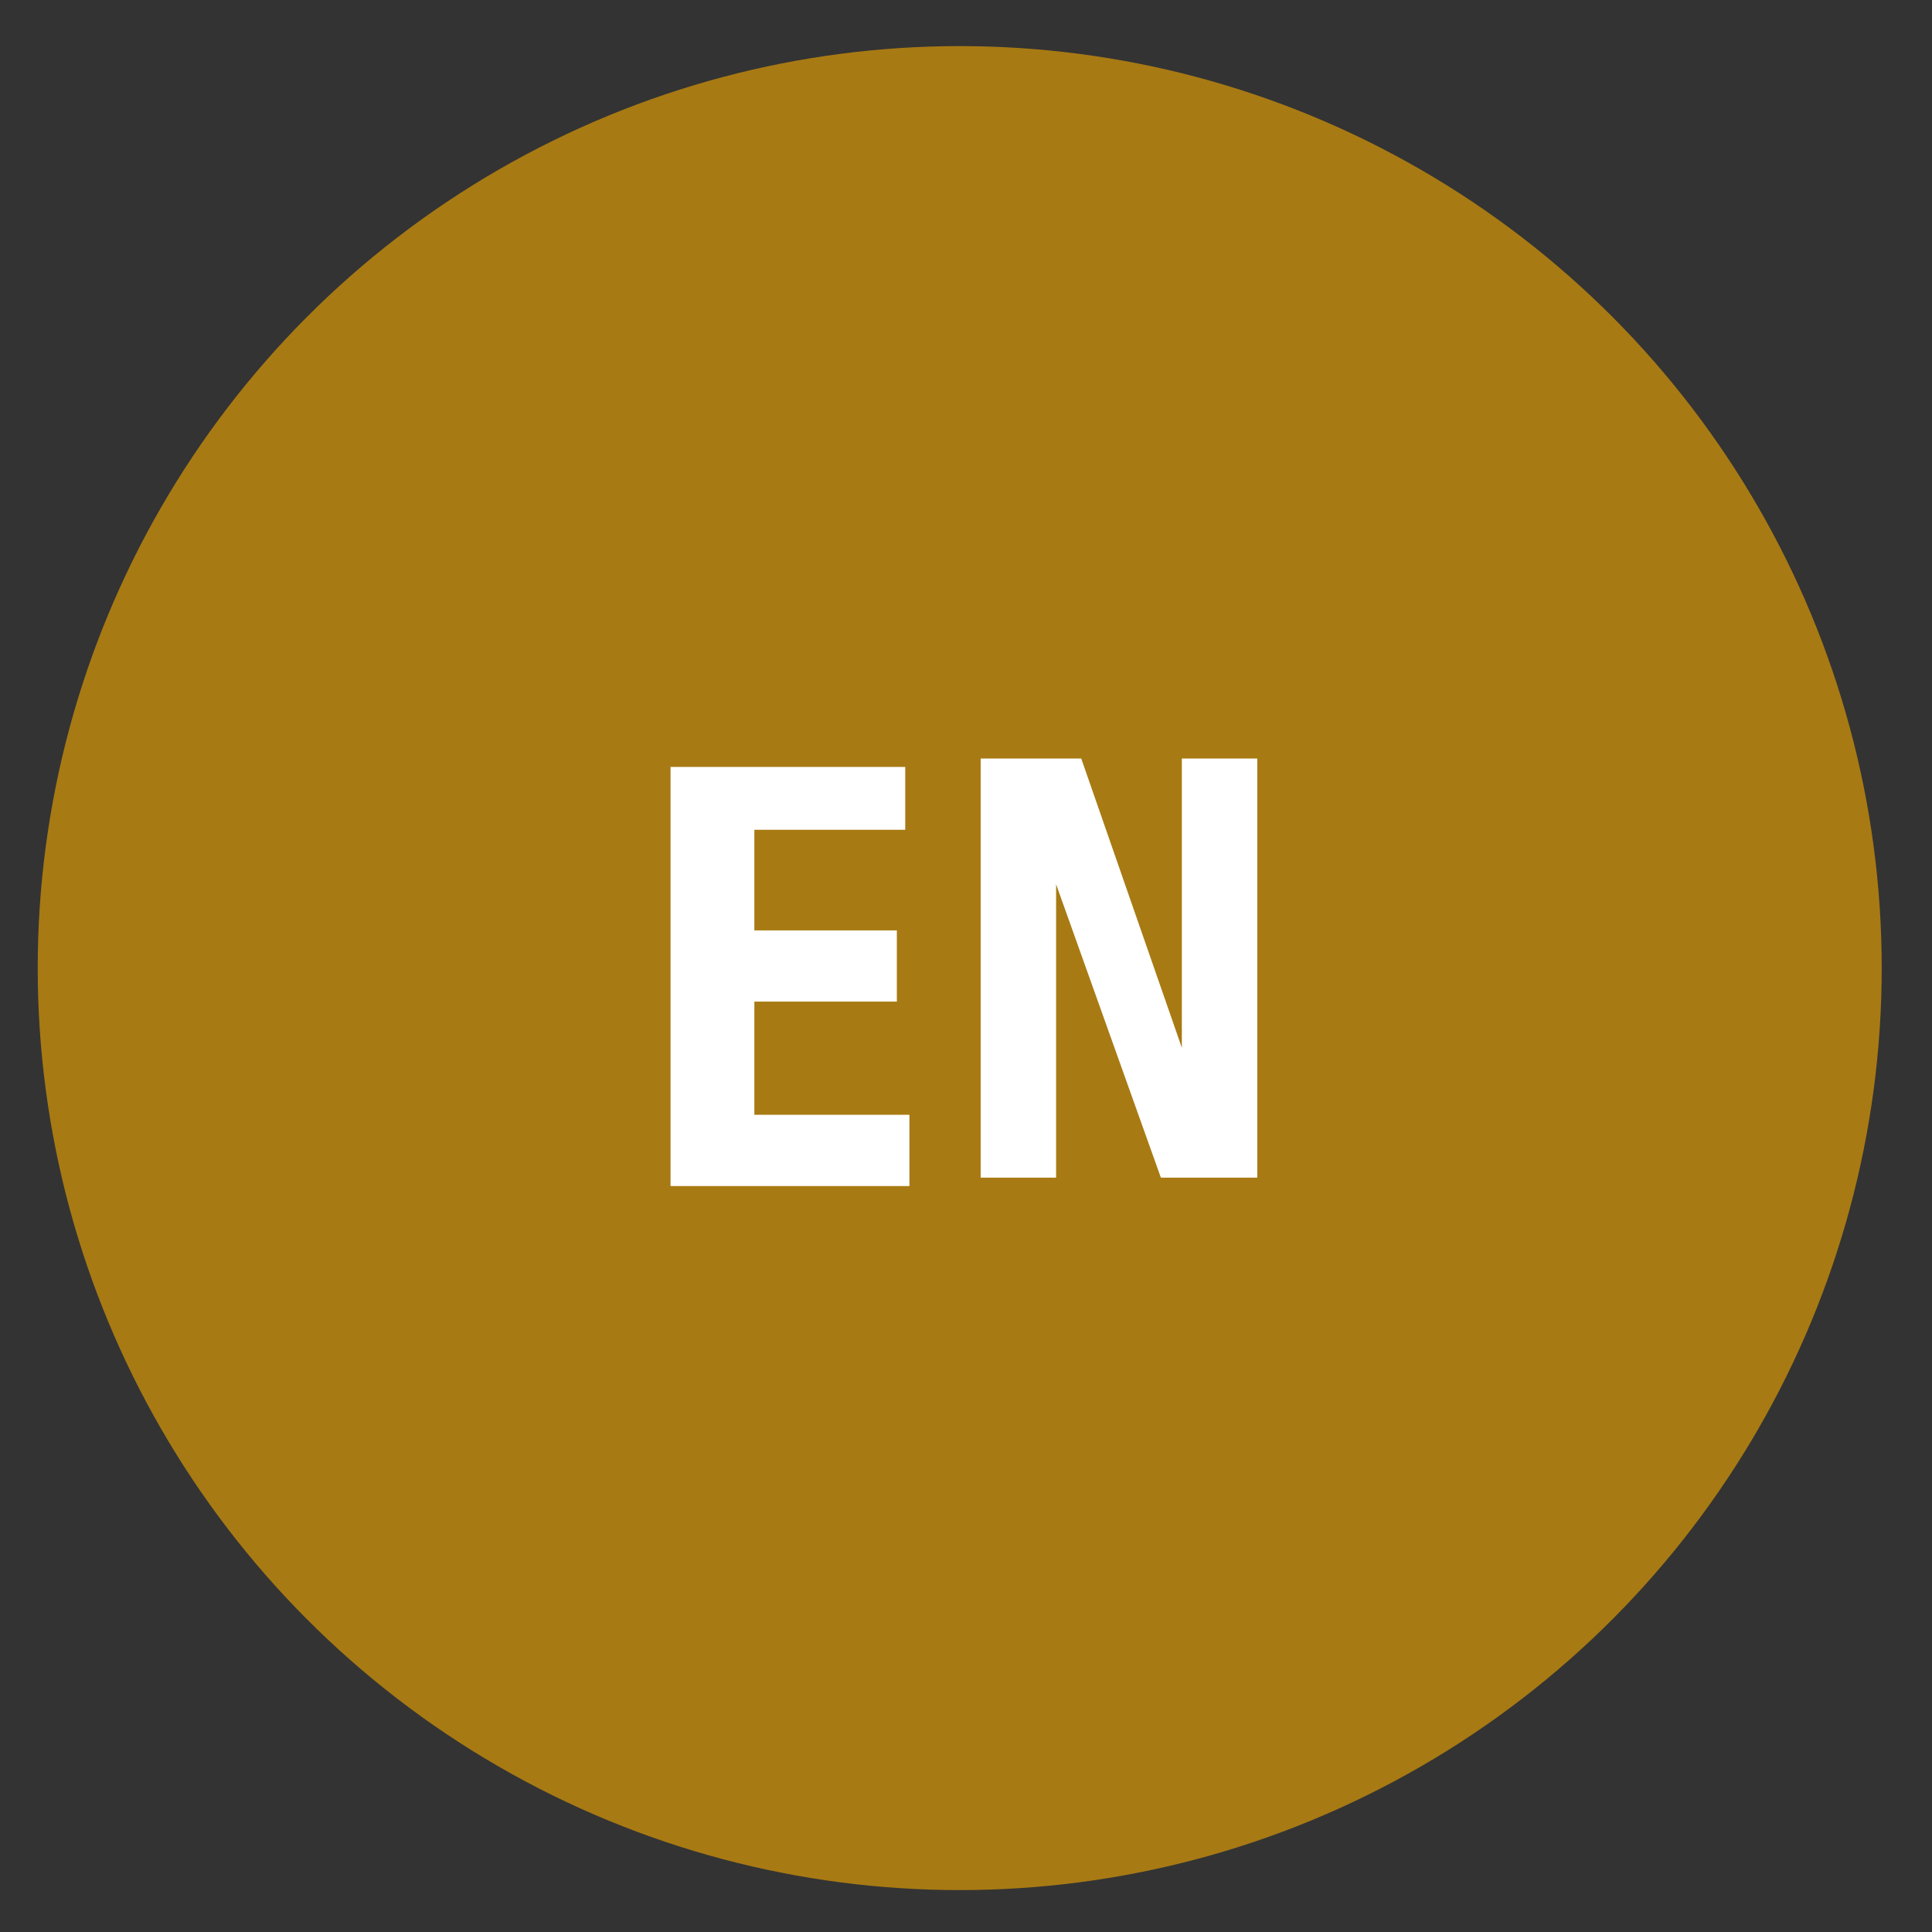 <?xml version="1.0" encoding="utf-8"?>
<!-- Generator: Adobe Illustrator 18.1.1, SVG Export Plug-In . SVG Version: 6.00 Build 0)  -->
<!DOCTYPE svg PUBLIC "-//W3C//DTD SVG 1.1//EN" "http://www.w3.org/Graphics/SVG/1.1/DTD/svg11.dtd">
<svg version="1.1" id="Capa_1" xmlns="http://www.w3.org/2000/svg" xmlns:xlink="http://www.w3.org/1999/xlink" x="0px" y="0px"
	 viewBox="0 0 46.1 46.1" enable-background="new 0 0 46.1 46.1" xml:space="preserve">
<rect x="0" y="0" width="46.1" height="46.1" fill="#333333" stroke="none"/>
<circle fill-rule="evenodd" clip-rule="evenodd" fill="#A87A13" cx="22.9" cy="23.1" r="22"/>
<path display="none" fill="#EFE6D9" d="M23,46C10.3,46,0,35.7,0,23C0,10.3,10.3,0,23,0s23,10.3,23,23C46,35.7,35.7,46,23,46z M23,2
	C11.4,2,2,11.4,2,23c0,11.6,9.4,21,21,21c11.6,0,21-9.4,21-21C44,11.4,34.6,2,23,2z"/>
<g>
	<g>
		<path fill="#FFFFFF" d="M21.6,18.1v1.7H18v2.4h3.4v1.7H18v2.7h3.7v1.7H16v-10H21.6z"/>
		<path fill="#FFFFFF" d="M25.8,18.1l2.4,6.9h0v-6.9h1.8v10h-2.3l-2.5-7h0v7h-1.8v-10H25.8z"/>
	</g>
</g>
<g display="none">
	<g display="inline">
		<path fill="#FFFFFF" d="M15.9,18.1h3.3c0.7,0,1.3,0.1,1.7,0.3s0.8,0.6,1,1c0.2,0.4,0.4,0.9,0.5,1.5s0.1,1.3,0.1,2
			c0,0.9-0.1,1.6-0.2,2.3s-0.3,1.2-0.6,1.6c-0.3,0.4-0.6,0.7-1.1,0.9s-1,0.3-1.7,0.3h-3.2V18.1z M17.9,26.6h0.9
			c0.4,0,0.6-0.1,0.9-0.2c0.2-0.1,0.4-0.3,0.5-0.6s0.2-0.6,0.3-1.1s0.1-1,0.1-1.7c0-0.6,0-1.1-0.1-1.5s-0.1-0.8-0.2-1.1
			c-0.1-0.3-0.3-0.5-0.5-0.6c-0.2-0.1-0.5-0.2-0.9-0.2h-0.9V26.6z"/>
		<path fill="#FFFFFF" d="M30.1,18.1v1.7h-3.6v2.4h3.4v1.7h-3.4v2.7h3.7v1.7h-5.7v-10H30.1z"/>
	</g>
</g>
<g display="none">
	<g display="inline">
		<path fill="#FFFFFF" d="M21.8,18.1v1.7h-3.6v2.4h3.4v1.7h-3.4v2.7h3.7v1.7h-5.7v-10H21.8z"/>
		<path fill="#FFFFFF" d="M25.3,25v0.3c0,0.2,0,0.4,0.1,0.6s0.1,0.4,0.2,0.5c0.1,0.1,0.2,0.2,0.4,0.3c0.2,0.1,0.4,0.1,0.7,0.1
			c0.3,0,0.6-0.1,0.8-0.3c0.2-0.2,0.4-0.5,0.4-0.9c0-0.2,0-0.4-0.1-0.6c-0.1-0.2-0.2-0.3-0.3-0.4c-0.1-0.1-0.3-0.2-0.6-0.4
			S26.4,24,26,23.9c-0.4-0.1-0.8-0.3-1.2-0.5c-0.3-0.2-0.6-0.4-0.8-0.6c-0.2-0.2-0.4-0.5-0.5-0.8c-0.1-0.3-0.2-0.7-0.2-1.1
			c0-1,0.3-1.7,0.8-2.2c0.6-0.5,1.3-0.7,2.3-0.7c0.4,0,0.9,0,1.2,0.1c0.4,0.1,0.7,0.3,1,0.5c0.3,0.2,0.5,0.5,0.6,0.8
			c0.2,0.3,0.2,0.7,0.2,1.2v0.3h-1.9c0-0.5-0.1-0.8-0.3-1.1c-0.2-0.3-0.4-0.4-0.8-0.4c-0.2,0-0.4,0-0.6,0.1s-0.3,0.2-0.4,0.3
			s-0.1,0.2-0.2,0.4c0,0.1,0,0.3,0,0.4c0,0.3,0.1,0.6,0.2,0.8c0.1,0.2,0.4,0.4,0.8,0.6l1.6,0.7c0.4,0.2,0.7,0.3,0.9,0.5
			c0.2,0.2,0.4,0.4,0.6,0.6c0.1,0.2,0.2,0.4,0.3,0.7c0.1,0.3,0.1,0.5,0.1,0.8c0,1.1-0.3,1.8-0.9,2.3c-0.6,0.5-1.5,0.7-2.6,0.7
			c-1.1,0-2-0.2-2.4-0.7c-0.5-0.5-0.7-1.2-0.7-2.1V25H25.3z"/>
	</g>
</g>
<g display="none">
	<g display="inline">
		<path fill="#FFFFFF" d="M15.6,18h3.7c0.8,0,1.5,0.2,2,0.6s0.7,1.1,0.7,1.9c0,0.7-0.1,1.2-0.4,1.6s-0.7,0.7-1.3,0.8v0
			c0.5,0.1,0.9,0.2,1.1,0.5c0.2,0.3,0.4,0.7,0.4,1.2c0,0.2,0,0.4,0,0.6c0,0.2,0,0.5,0,0.7c0,0.5,0,0.9,0.1,1.2
			c0.1,0.3,0.2,0.5,0.4,0.6V28h-2.2C20,27.8,20,27.7,20,27.5c0-0.2,0-0.4-0.1-0.6L19.8,25c0-0.4-0.1-0.7-0.3-0.9
			c-0.2-0.2-0.5-0.3-0.9-0.3h-1.1V28h-2V18z M17.6,22.4h0.8c0.5,0,0.9-0.1,1.1-0.3c0.3-0.2,0.4-0.6,0.4-1.2c0-0.9-0.5-1.4-1.4-1.4
			h-1V22.4z"/>
		<path fill="#FFFFFF" d="M26.2,18v7c0,0.3,0,0.5,0,0.7s0.1,0.4,0.2,0.5s0.2,0.3,0.4,0.4s0.3,0.1,0.6,0.1c0.2,0,0.4,0,0.6-0.1
			s0.3-0.2,0.4-0.4c0.1-0.2,0.1-0.3,0.2-0.5c0-0.2,0-0.4,0-0.7v-7h2v7c0,0.6-0.1,1.2-0.3,1.6c-0.2,0.4-0.4,0.7-0.7,1
			c-0.3,0.2-0.6,0.4-1,0.5s-0.8,0.1-1.2,0.1s-0.8,0-1.2-0.1s-0.7-0.2-1-0.5s-0.5-0.6-0.7-1c-0.2-0.4-0.3-1-0.3-1.6v-7H26.2z"/>
	</g>
</g>
</svg>
